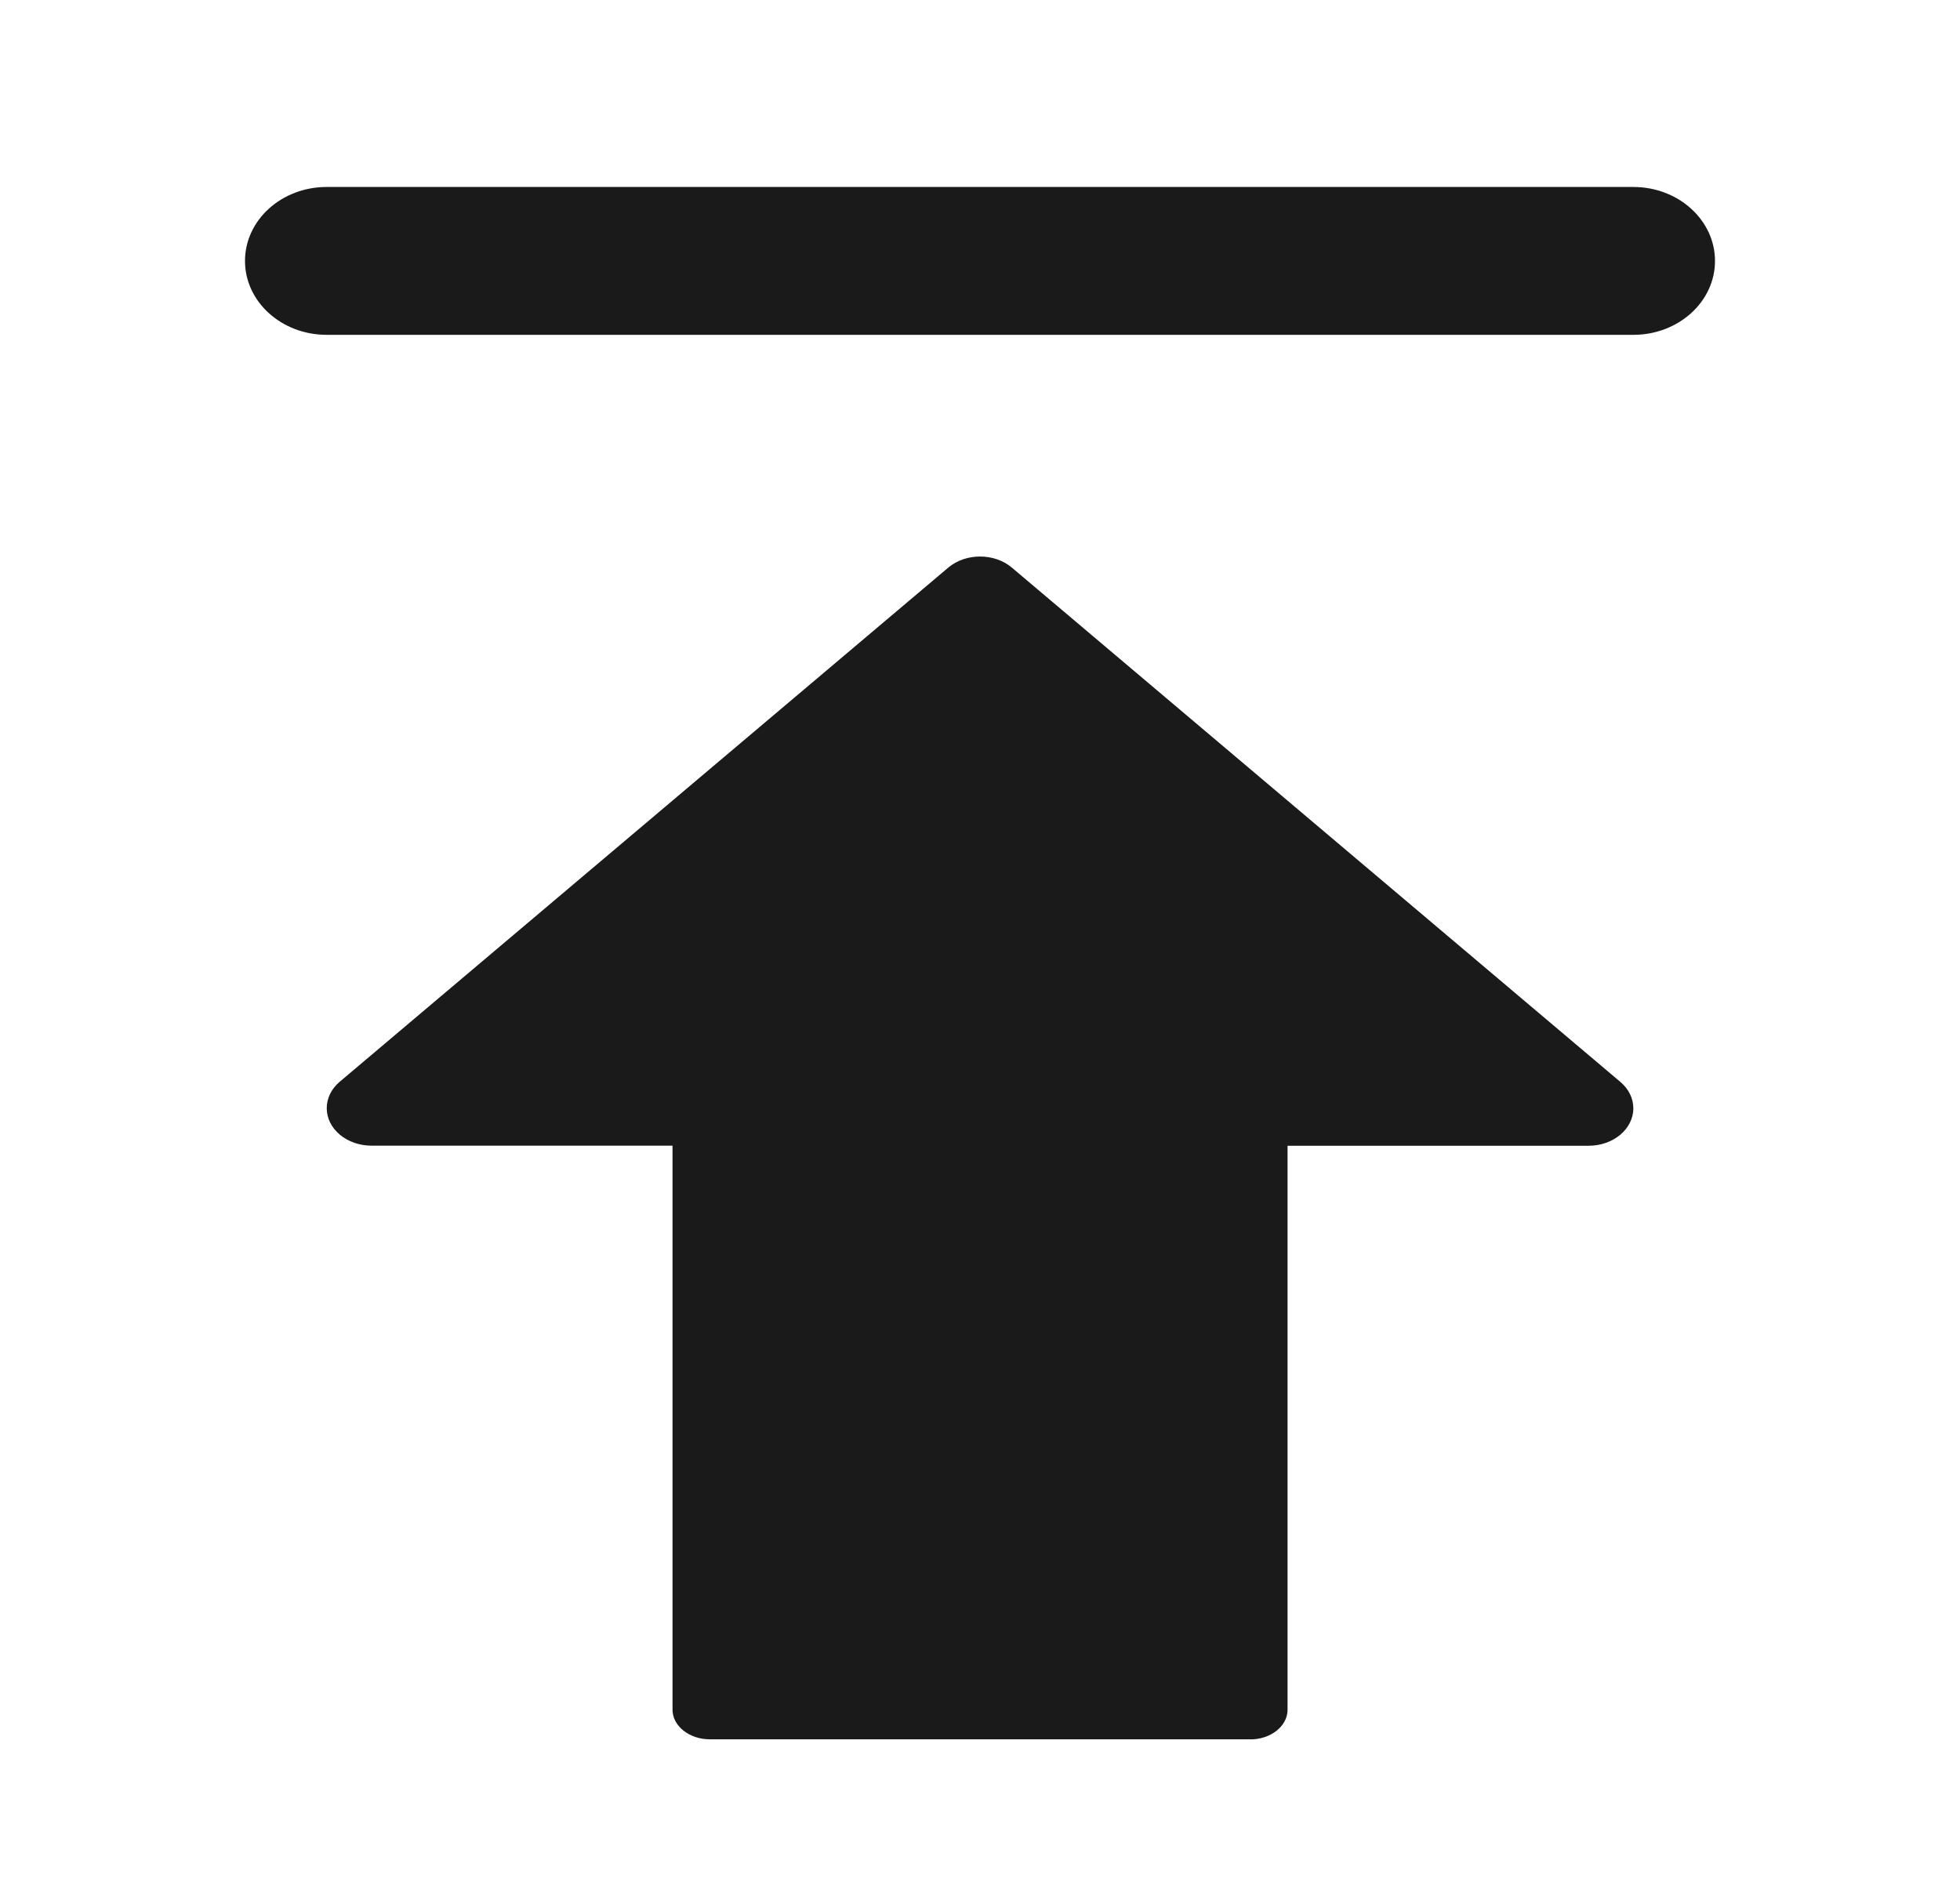 <svg xmlns="http://www.w3.org/2000/svg" width="24" height="23" viewBox="0 0 24 23">
    <g fill="none" fill-rule="evenodd">
        <g fill="#1A1A1A">
            <g>
                <g>
                    <g>
                        <g>
                            <path d="M20 3.169c.552 0 1-.405 1-.905s-.448-.906-1-.906H4c-.552 0-1 .405-1 .906 0 .5.448.905 1 .905h16zm-4.691 17.203c.252 0 .457-.163.457-.363v-6.908h3.686c.303 0 .548-.205.548-.459 0-.121-.057-.237-.159-.323L12.39 6.02c-.213-.18-.56-.181-.775-.003l-7.455 6.3c-.213.18-.212.471.003.65.103.085.241.133.386.133h3.686v6.908c0 .2.205.363.457.363h6.618z" transform="translate(-226 -2751) translate(169 2160) translate(50 527) translate(0 26) translate(7 38.932)"/>
                        </g>
                    </g>
                </g>
            </g>
        </g>
    </g>
</svg>
